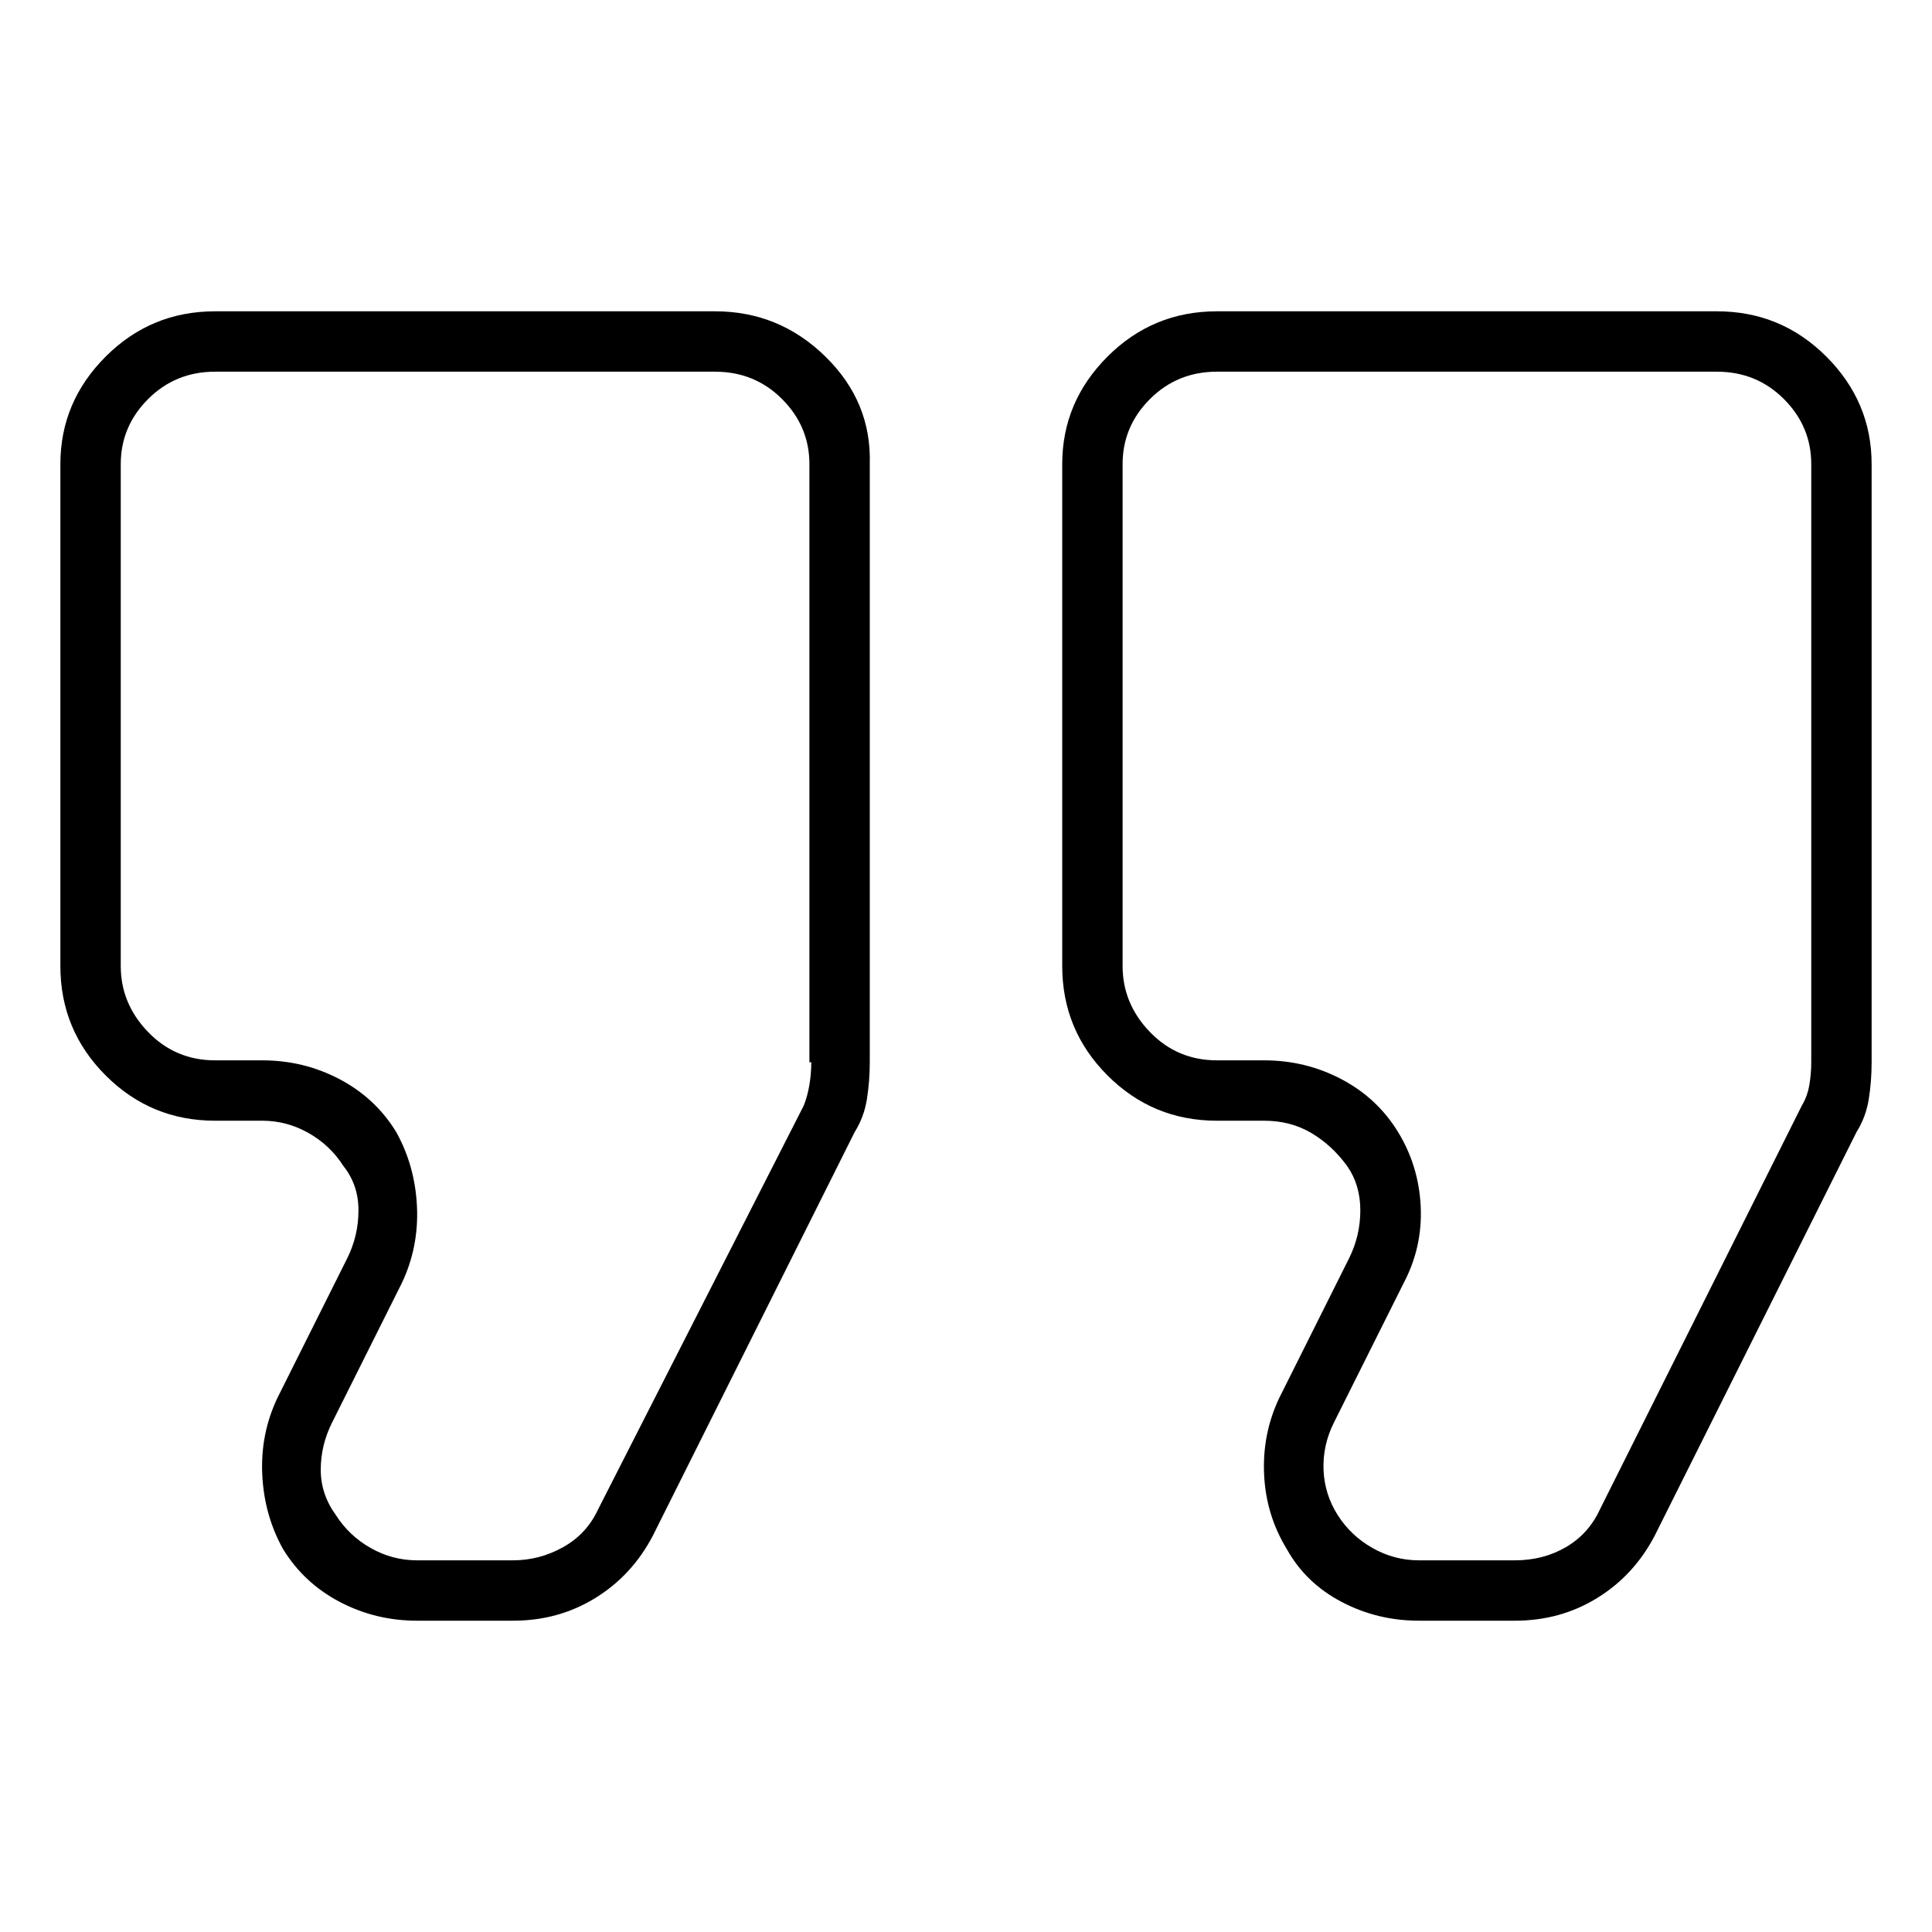 <svg viewBox="0 0 1024 1024" xmlns="http://www.w3.org/2000/svg">
  <path transform="scale(1, -1) translate(0, -960)" fill="currentColor" d="M379 795h-265q-34 0 -58 -24t-24 -57v-266q0 -34 24 -58t58 -24h25q13 0 24.5 -6.5t18.5 -17.5q8 -10 8 -23.5t-6 -25.5l-37 -74q-9 -19 -8 -40.5t11 -39.5q11 -18 30 -28t41 -10h51q24 0 43.5 12t30.5 33l107 214q5 8 6.5 17.5t1.5 19.5v317q1 33 -23.5 57t-58.5 24v0z M430 397q0 -6 -1 -12t-3 -11l-109 -214q-6 -13 -18.5 -20t-26.5 -7h-51q-13 0 -24.5 6.5t-18.5 17.5q-8 11 -8 24t6 25l37 74q9 19 8 40.5t-11 39.5q-11 18 -30 28t-41 10h-25q-21 0 -35.5 15t-14.5 35v266q0 20 14.5 34.5t35.5 14.5h265q21 0 35.5 -14.5t14.5 -34.5v-317h1 zM910 795h-265q-34 0 -58 -24t-24 -57v-266q0 -34 24 -58t58 -24h25q14 0 25 -6.5t19 -17.5q7 -10 7 -23.5t-6 -25.5l-37 -74q-9 -19 -8 -40.5t12 -39.5q10 -18 29 -28t41 -10h51q24 0 43.5 12t30.5 33l107 214q5 8 6.5 17.5t1.5 19.5v317q0 33 -24 57t-58 24v0zM960 397 q0 -6 -1 -12t-4 -11l-107 -214q-6 -13 -18 -20t-27 -7h-51q-13 0 -24.5 6.5t-18.5 17.5t-7.5 24t5.5 25l37 74q10 19 9 40.5t-12 39.5t-30 28t-41 10h-25q-21 0 -35.5 15t-14.5 35v266q0 20 14.5 34.5t35.5 14.5h265q21 0 35.5 -14.5t14.5 -34.5v-317v0z" />
</svg>